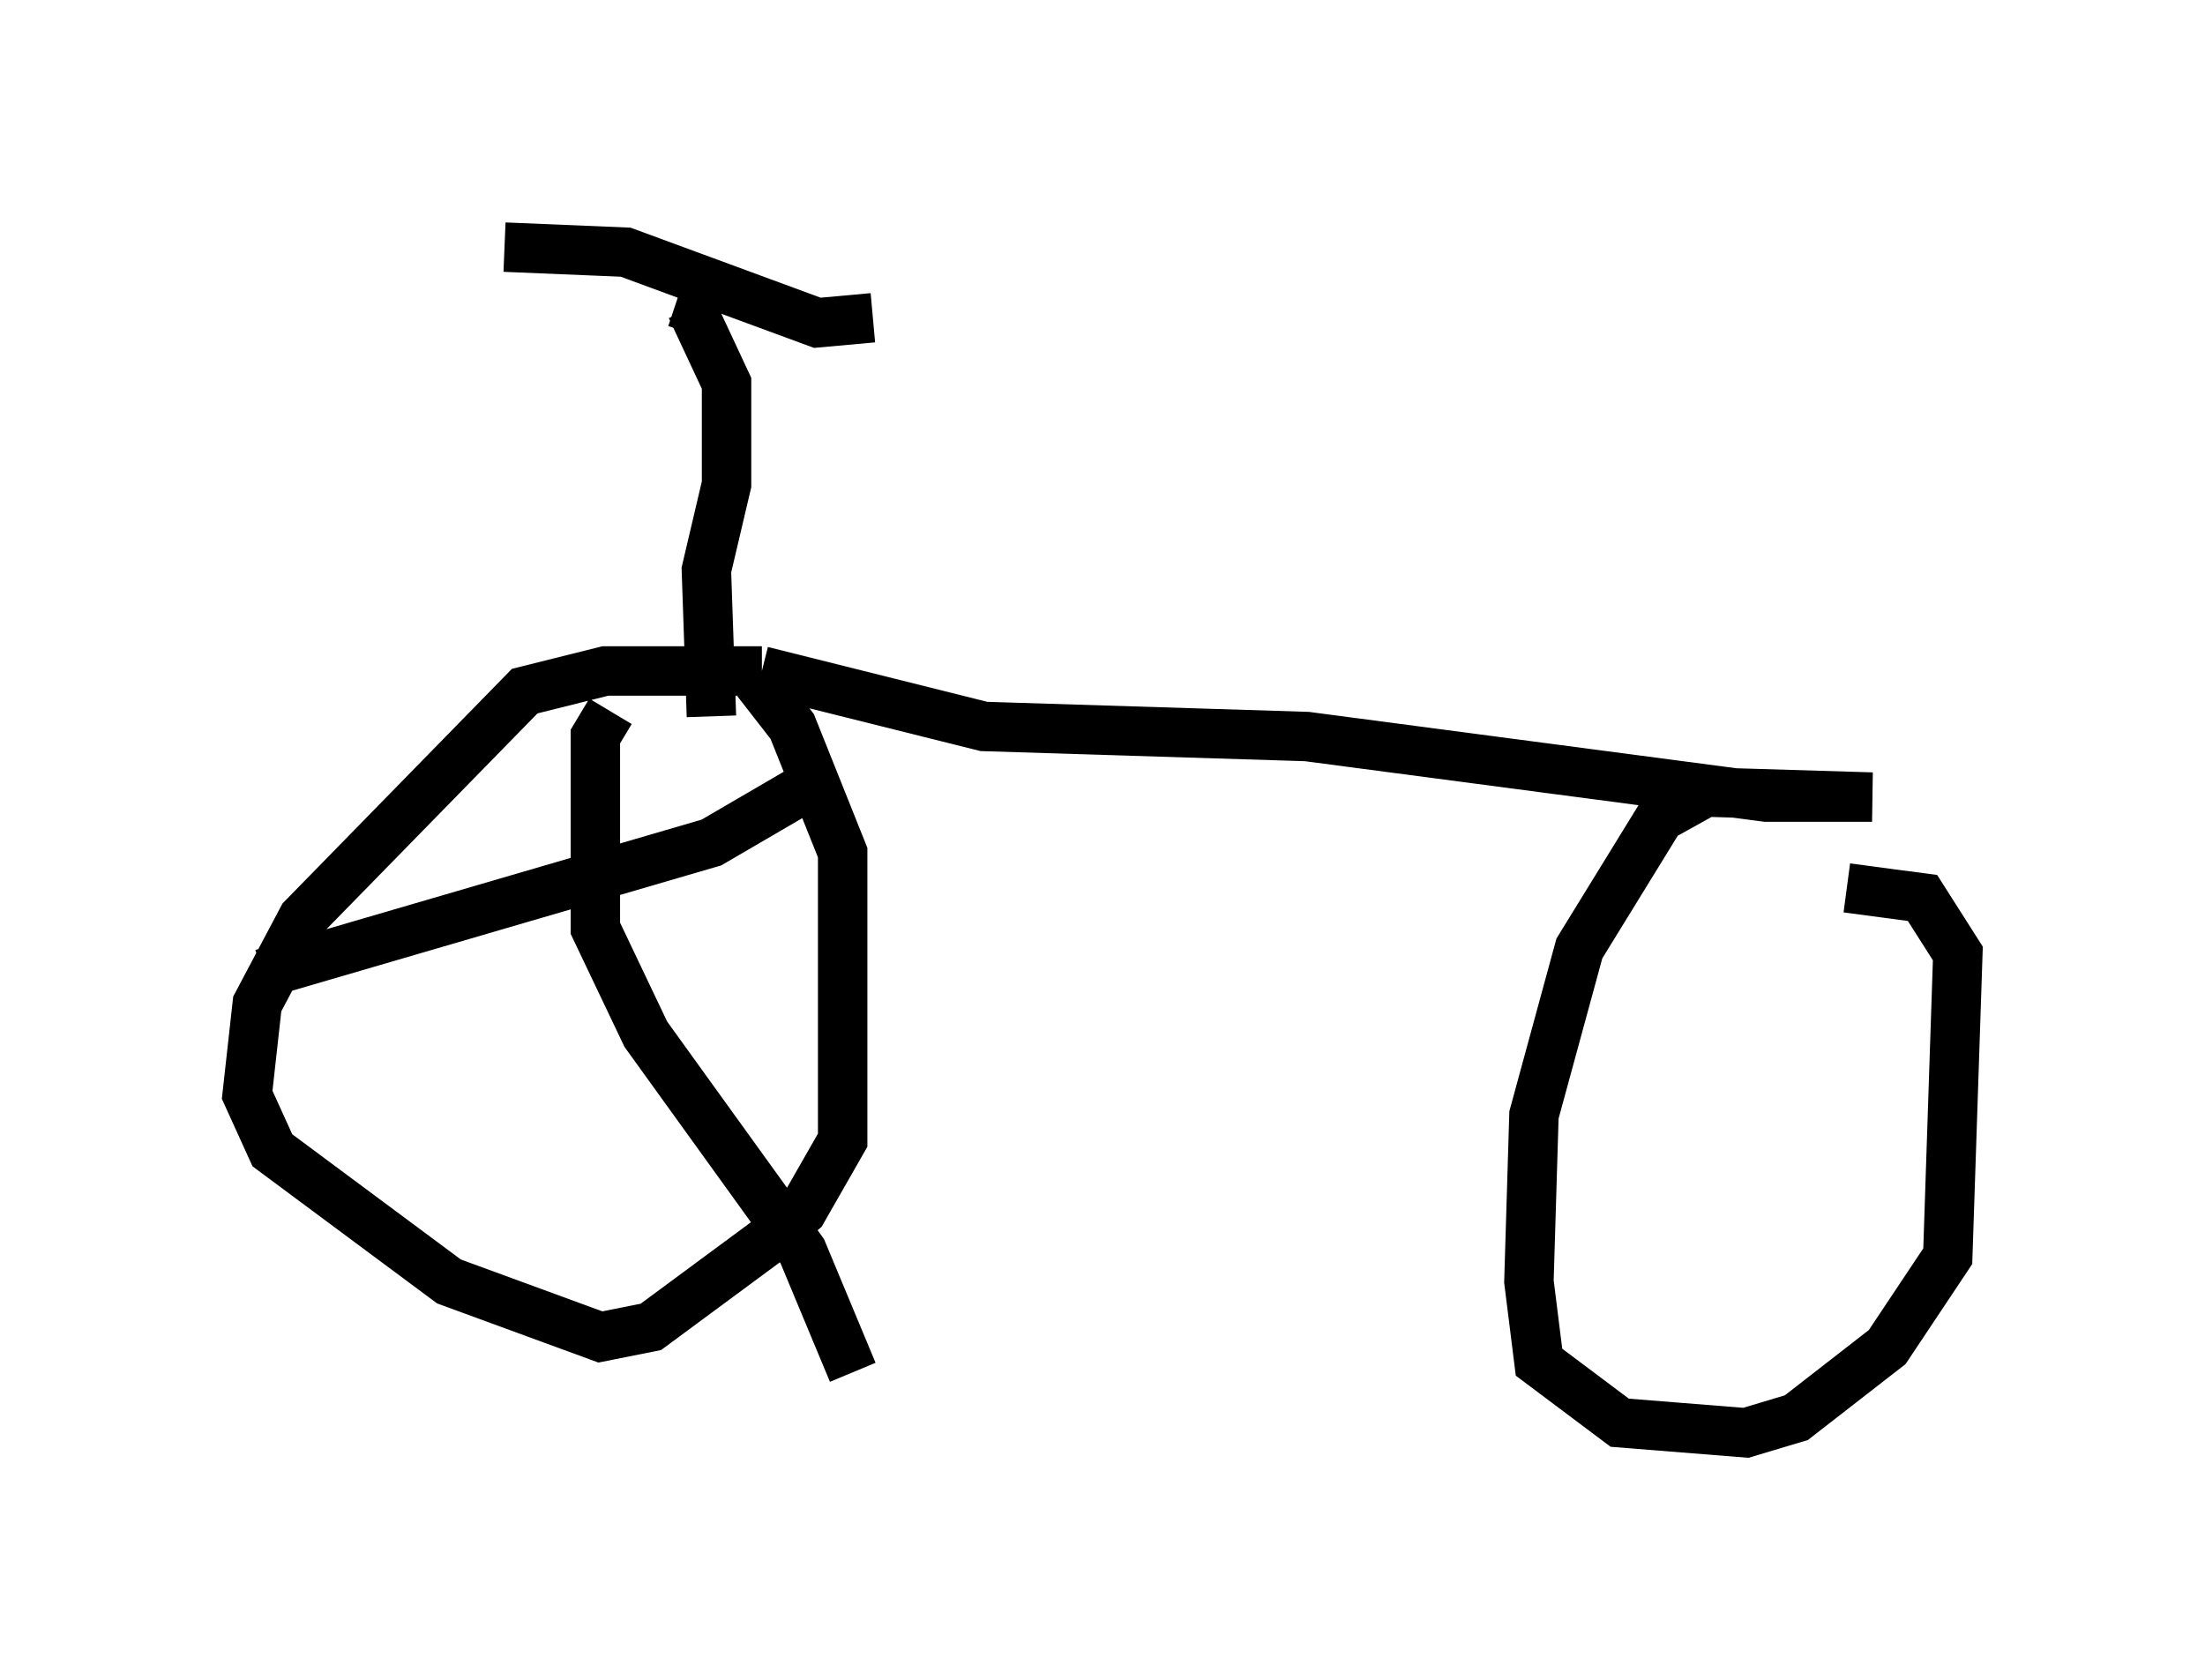 <?xml version="1.0" encoding="utf-8" ?>
<svg baseProfile="full" height="33.99" version="1.1" width="44.607" xmlns="http://www.w3.org/2000/svg" xmlns:ev="http://www.w3.org/2001/xml-events" xmlns:xlink="http://www.w3.org/1999/xlink"><defs /><rect fill="white" height="33.99" width="44.607" x="0" y="0" /><path d="M15.923, 13.881 m-0.51, -0.306 l-3.165, 0.0 -1.633, 0.408 l-4.492, 4.594 -0.919, 1.735 l-0.204, 1.838 0.51, 1.123 l3.573, 2.654 3.063, 1.123 l1.021, -0.204 2.348, -1.735 l0.715, -0.613 0.817, -1.429 l0.0, -5.819 -1.021, -2.552 l-0.715, -0.919 m0.102, -0.204 l4.492, 1.123 6.533, 0.204 l9.29, 1.225 2.144, 0.0 l-3.369, -0.102 -0.919, 0.51 l-1.633, 2.654 -0.919, 3.369 l-0.102, 3.369 0.204, 1.633 l1.633, 1.225 2.552, 0.204 l1.021, -0.306 1.838, -1.429 l1.225, -1.838 0.204, -6.125 l-0.715, -1.123 -1.531, -0.204 m-22.969, -3.471 l-0.102, -2.96 0.408, -1.735 l0.0, -2.042 -0.715, -1.531 l-0.306, -0.102 m-3.471, -1.123 l2.45, 0.102 3.879, 1.429 l1.123, -0.102 m-12.352, 13.271 l9.086, -2.654 2.45, -1.429 m-4.492, -1.225 l-0.306, 0.51 0.0, 3.879 l1.021, 2.144 3.165, 4.39 l1.021, 2.45 " fill="none" stroke="black" stroke-width="1" /></svg>
